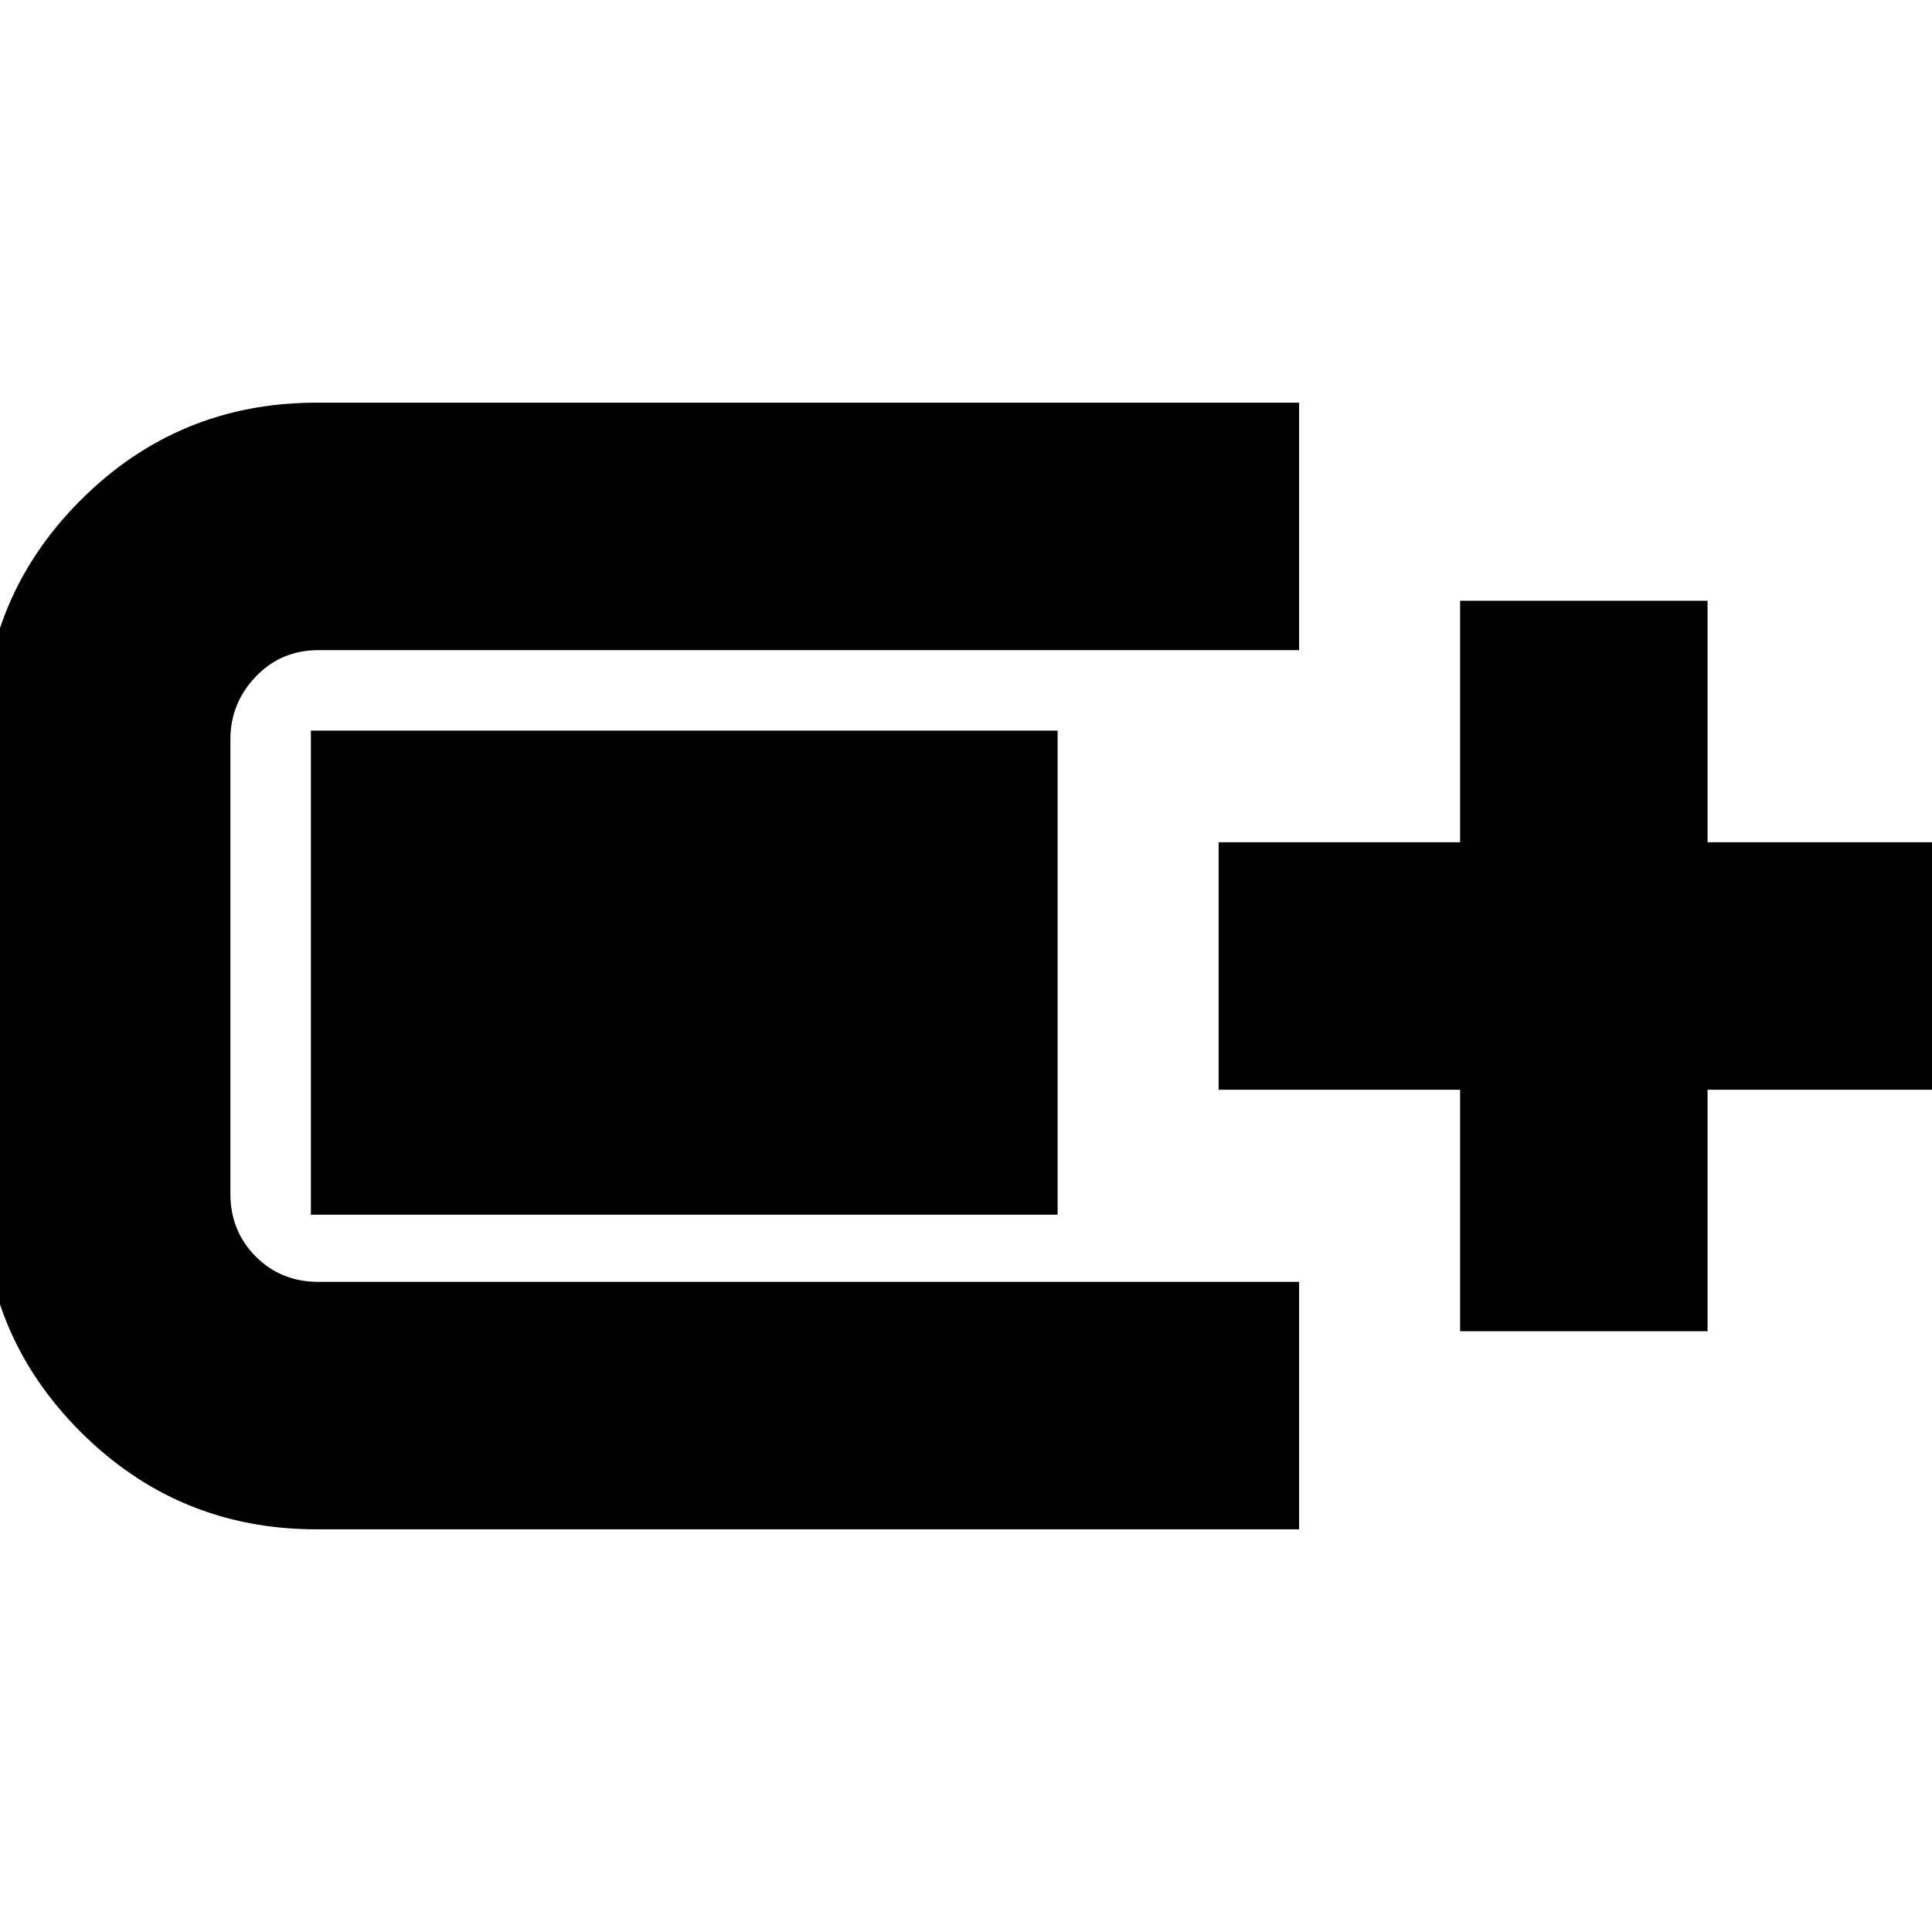 <svg xmlns="http://www.w3.org/2000/svg" height="24" viewBox="0 -960 960 960" width="24"><path d="M157.3-200.09q-68.82 0-117.3-48.47-48.48-48.48-48.48-117.31v-227.7q0-69.31 48.48-117.83 48.48-48.51 117.3-48.51h488.22v122.95H158.3q-18.62 0-31.22 13.18-12.6 13.17-12.6 31.21v225.7q0 18.63 12.6 31.23 12.6 12.6 31.22 12.6h487.22v122.95H157.3Zm568.22-98.43v-120h-120v-122.96h120v-120h122.96v120h120v122.96h-120v120H725.52Zm-571.04-57.92v-240.52h371.04v240.52H154.48Z"/></svg>